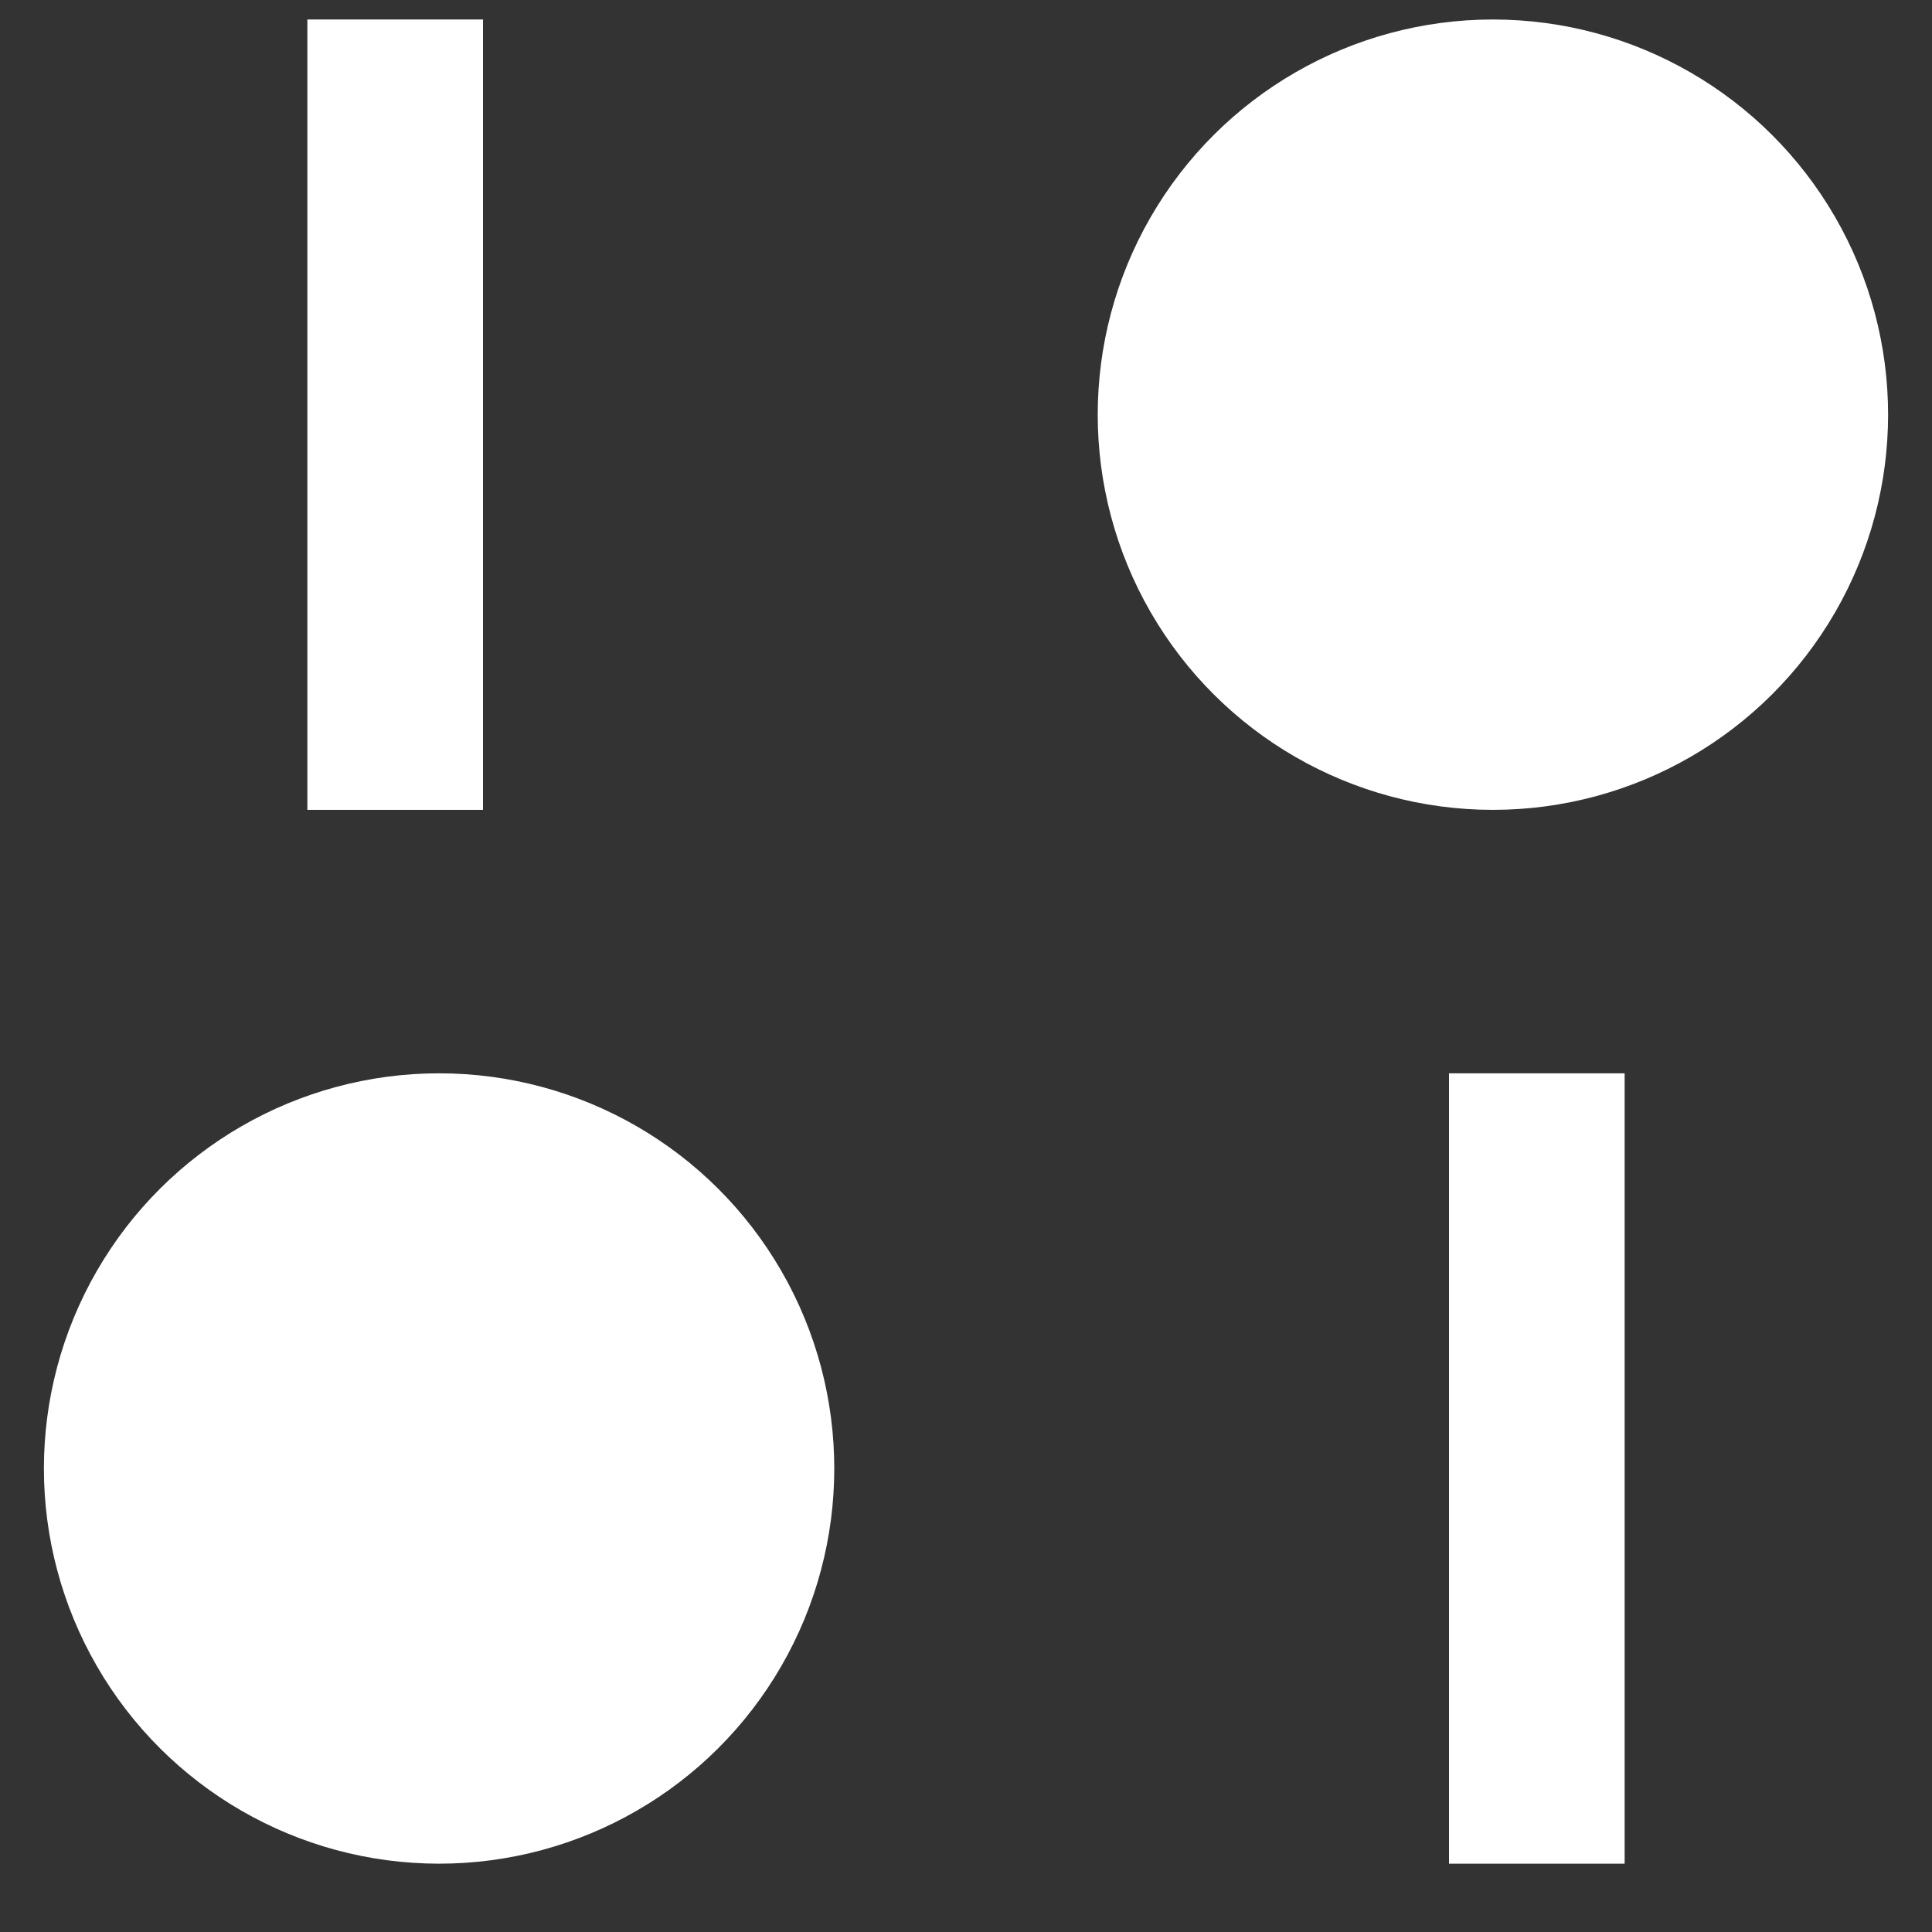 <svg width="22" height="22" viewBox="0 0 22 22" fill="none" xmlns="http://www.w3.org/2000/svg">
<rect x="0" y="0" width="22" height="22" fill="#333333" stroke="none"/>
<circle cx="5" cy="16.722" r="4.5" transform="rotate(-90 5 16.722)" fill="white"/>
<rect x="3.5" y="9.222" width="9" height="2" transform="rotate(-90 3.5 9.222)" fill="white"/>
<circle cx="17" cy="4.722" r="4.5" transform="rotate(90 17 4.722)" fill="white"/>
<rect x="18.5" y="12.222" width="9" height="2" transform="rotate(90 18.5 12.222)" fill="white"/>
</svg>
